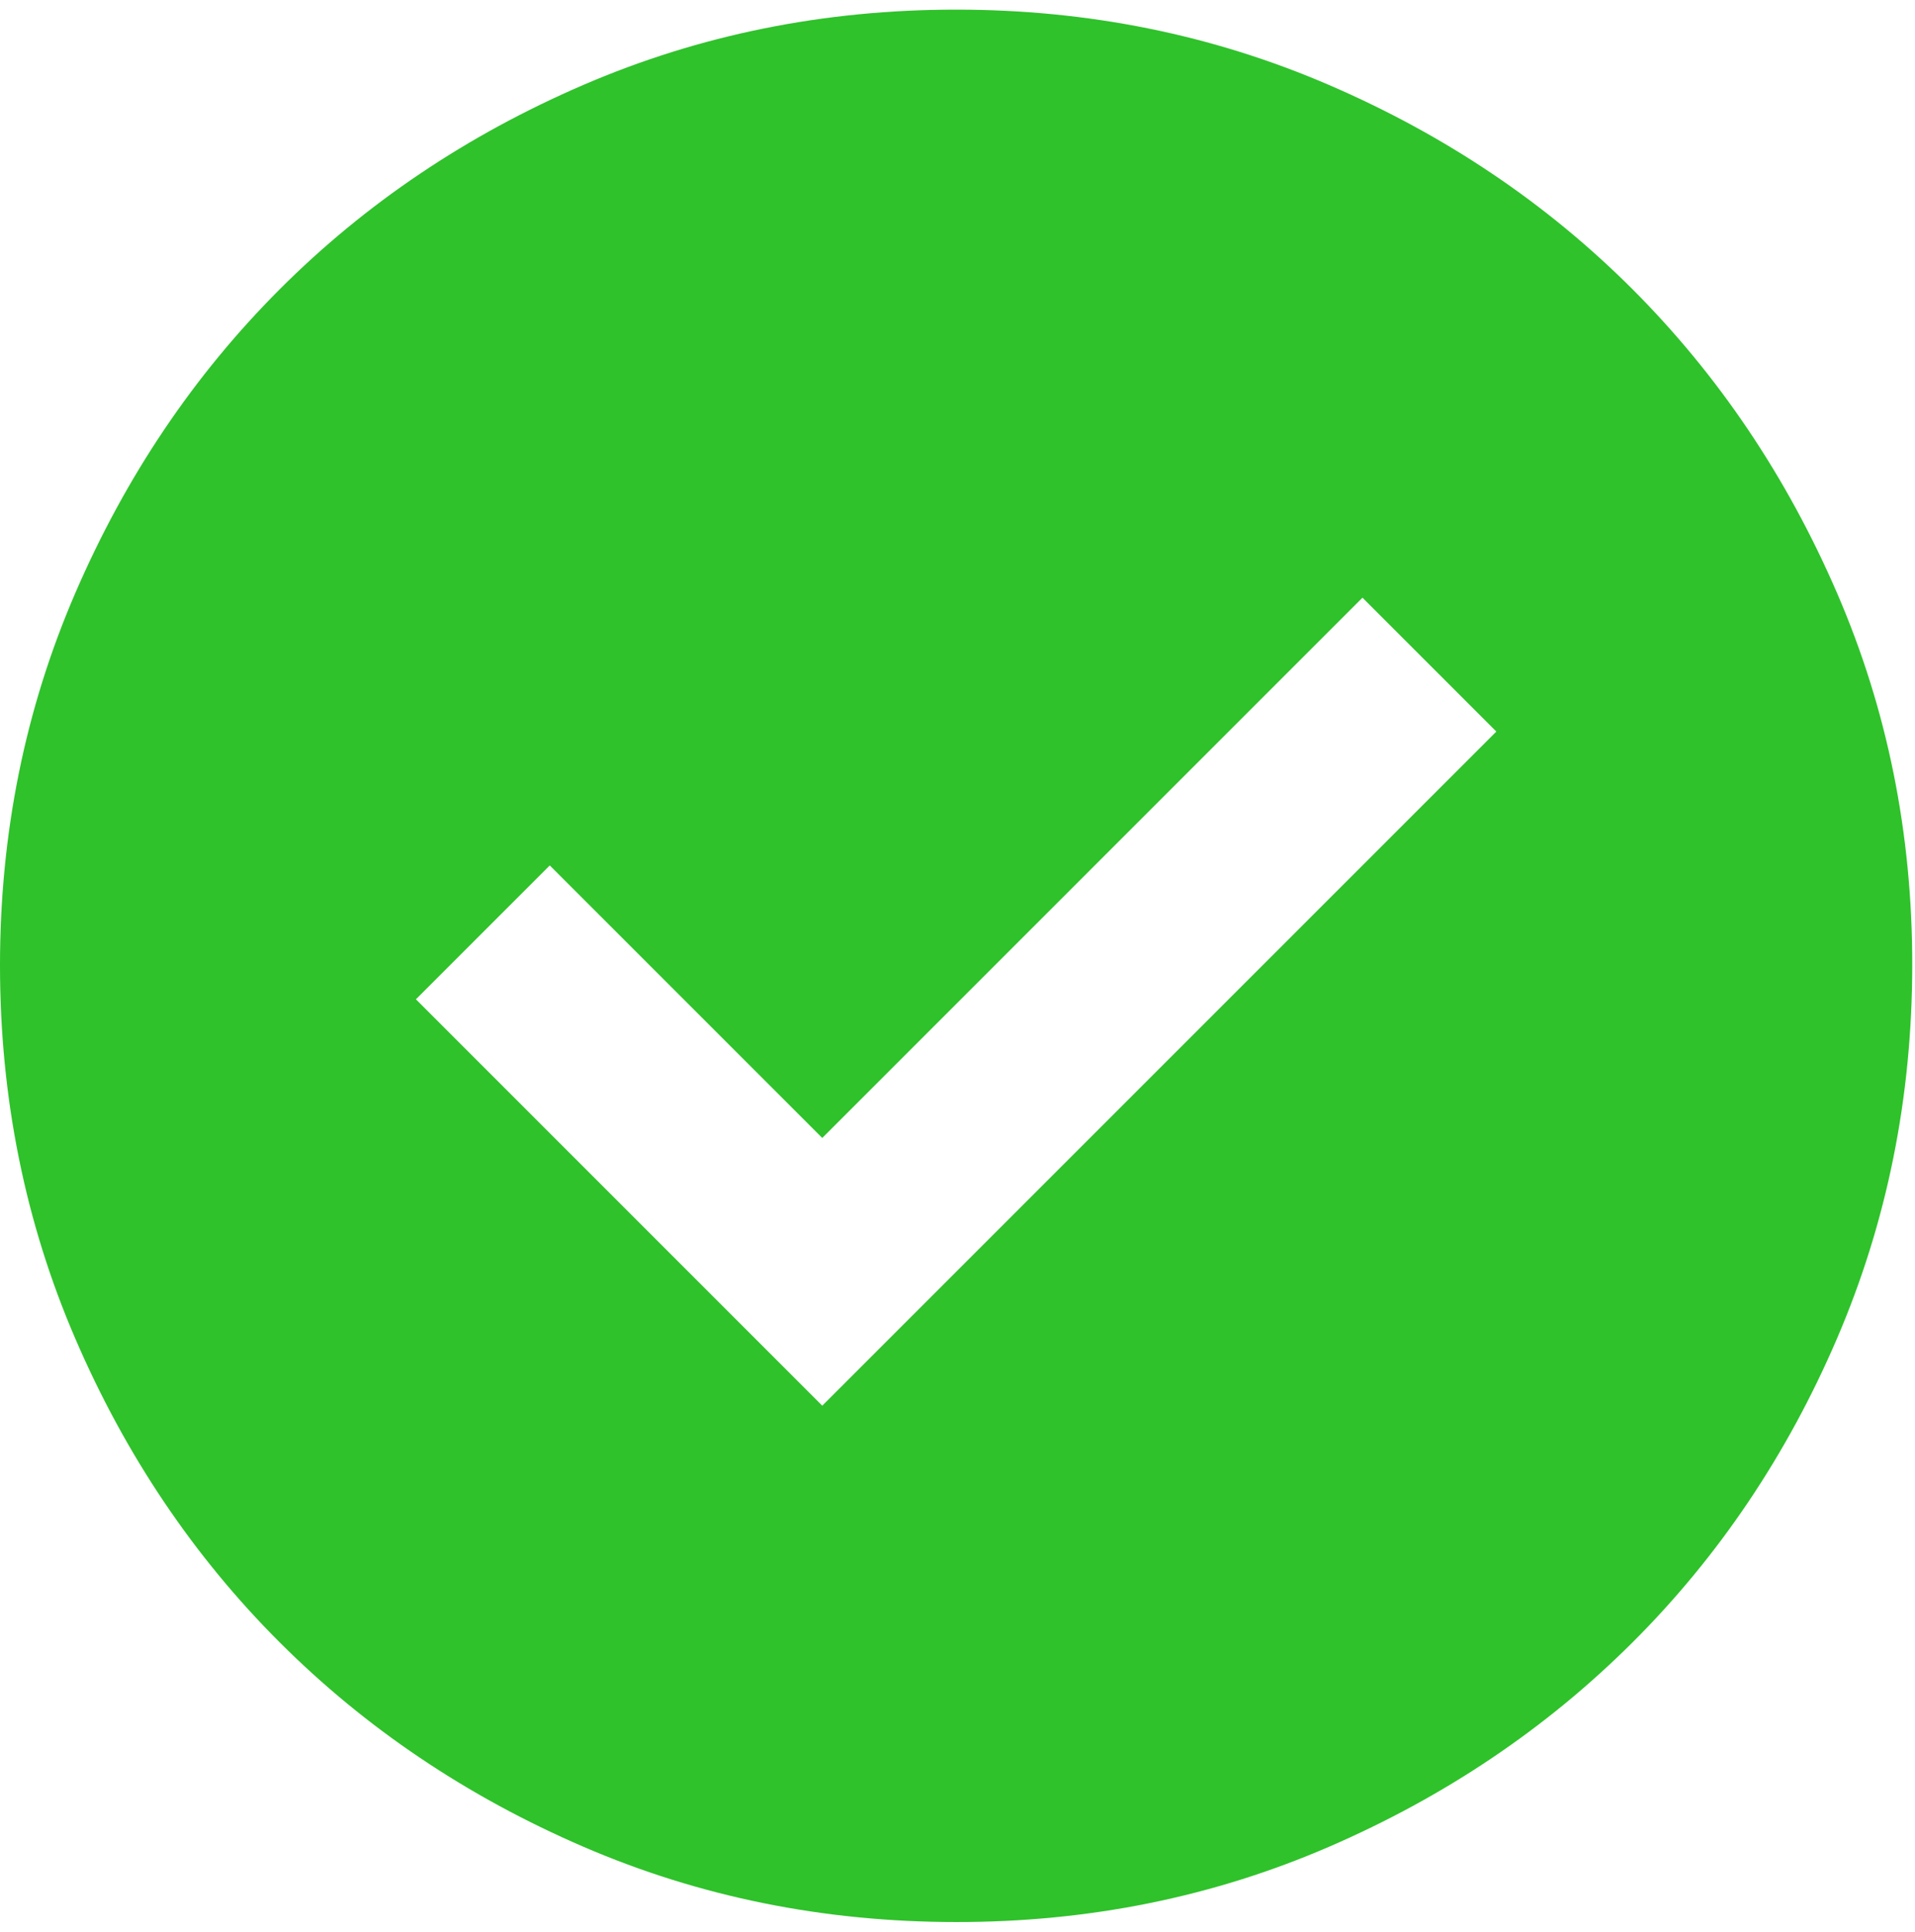 <svg width="116" height="117" viewBox="0 0 116 117" fill="none" xmlns="http://www.w3.org/2000/svg">
<path d="M49.808 85.142L90.64 44.311L82.531 36.202L49.808 68.925L33.302 52.419L25.194 60.527L49.808 85.142ZM57.917 116.417C49.905 116.417 42.376 114.896 35.329 111.853C28.283 108.81 22.153 104.685 16.941 99.476C11.728 94.268 7.603 88.138 4.564 81.088C1.525 74.037 0.004 66.508 7.33122e-06 58.5C-0.004 50.492 1.517 42.963 4.564 35.913C7.61 28.862 11.736 22.733 16.941 17.524C22.145 12.316 28.275 8.19 35.329 5.147C42.383 2.105 49.913 0.583 57.917 0.583C65.921 0.583 73.45 2.105 80.504 5.147C87.558 8.19 93.688 12.316 98.893 17.524C104.097 22.733 108.225 28.862 111.275 35.913C114.326 42.963 115.845 50.492 115.833 58.5C115.822 66.508 114.3 74.037 111.27 81.088C108.239 88.138 104.113 94.268 98.893 99.476C93.672 104.685 87.543 108.812 80.504 111.859C73.465 114.905 65.936 116.425 57.917 116.417Z" fill="#2FC22B"/>
</svg>
